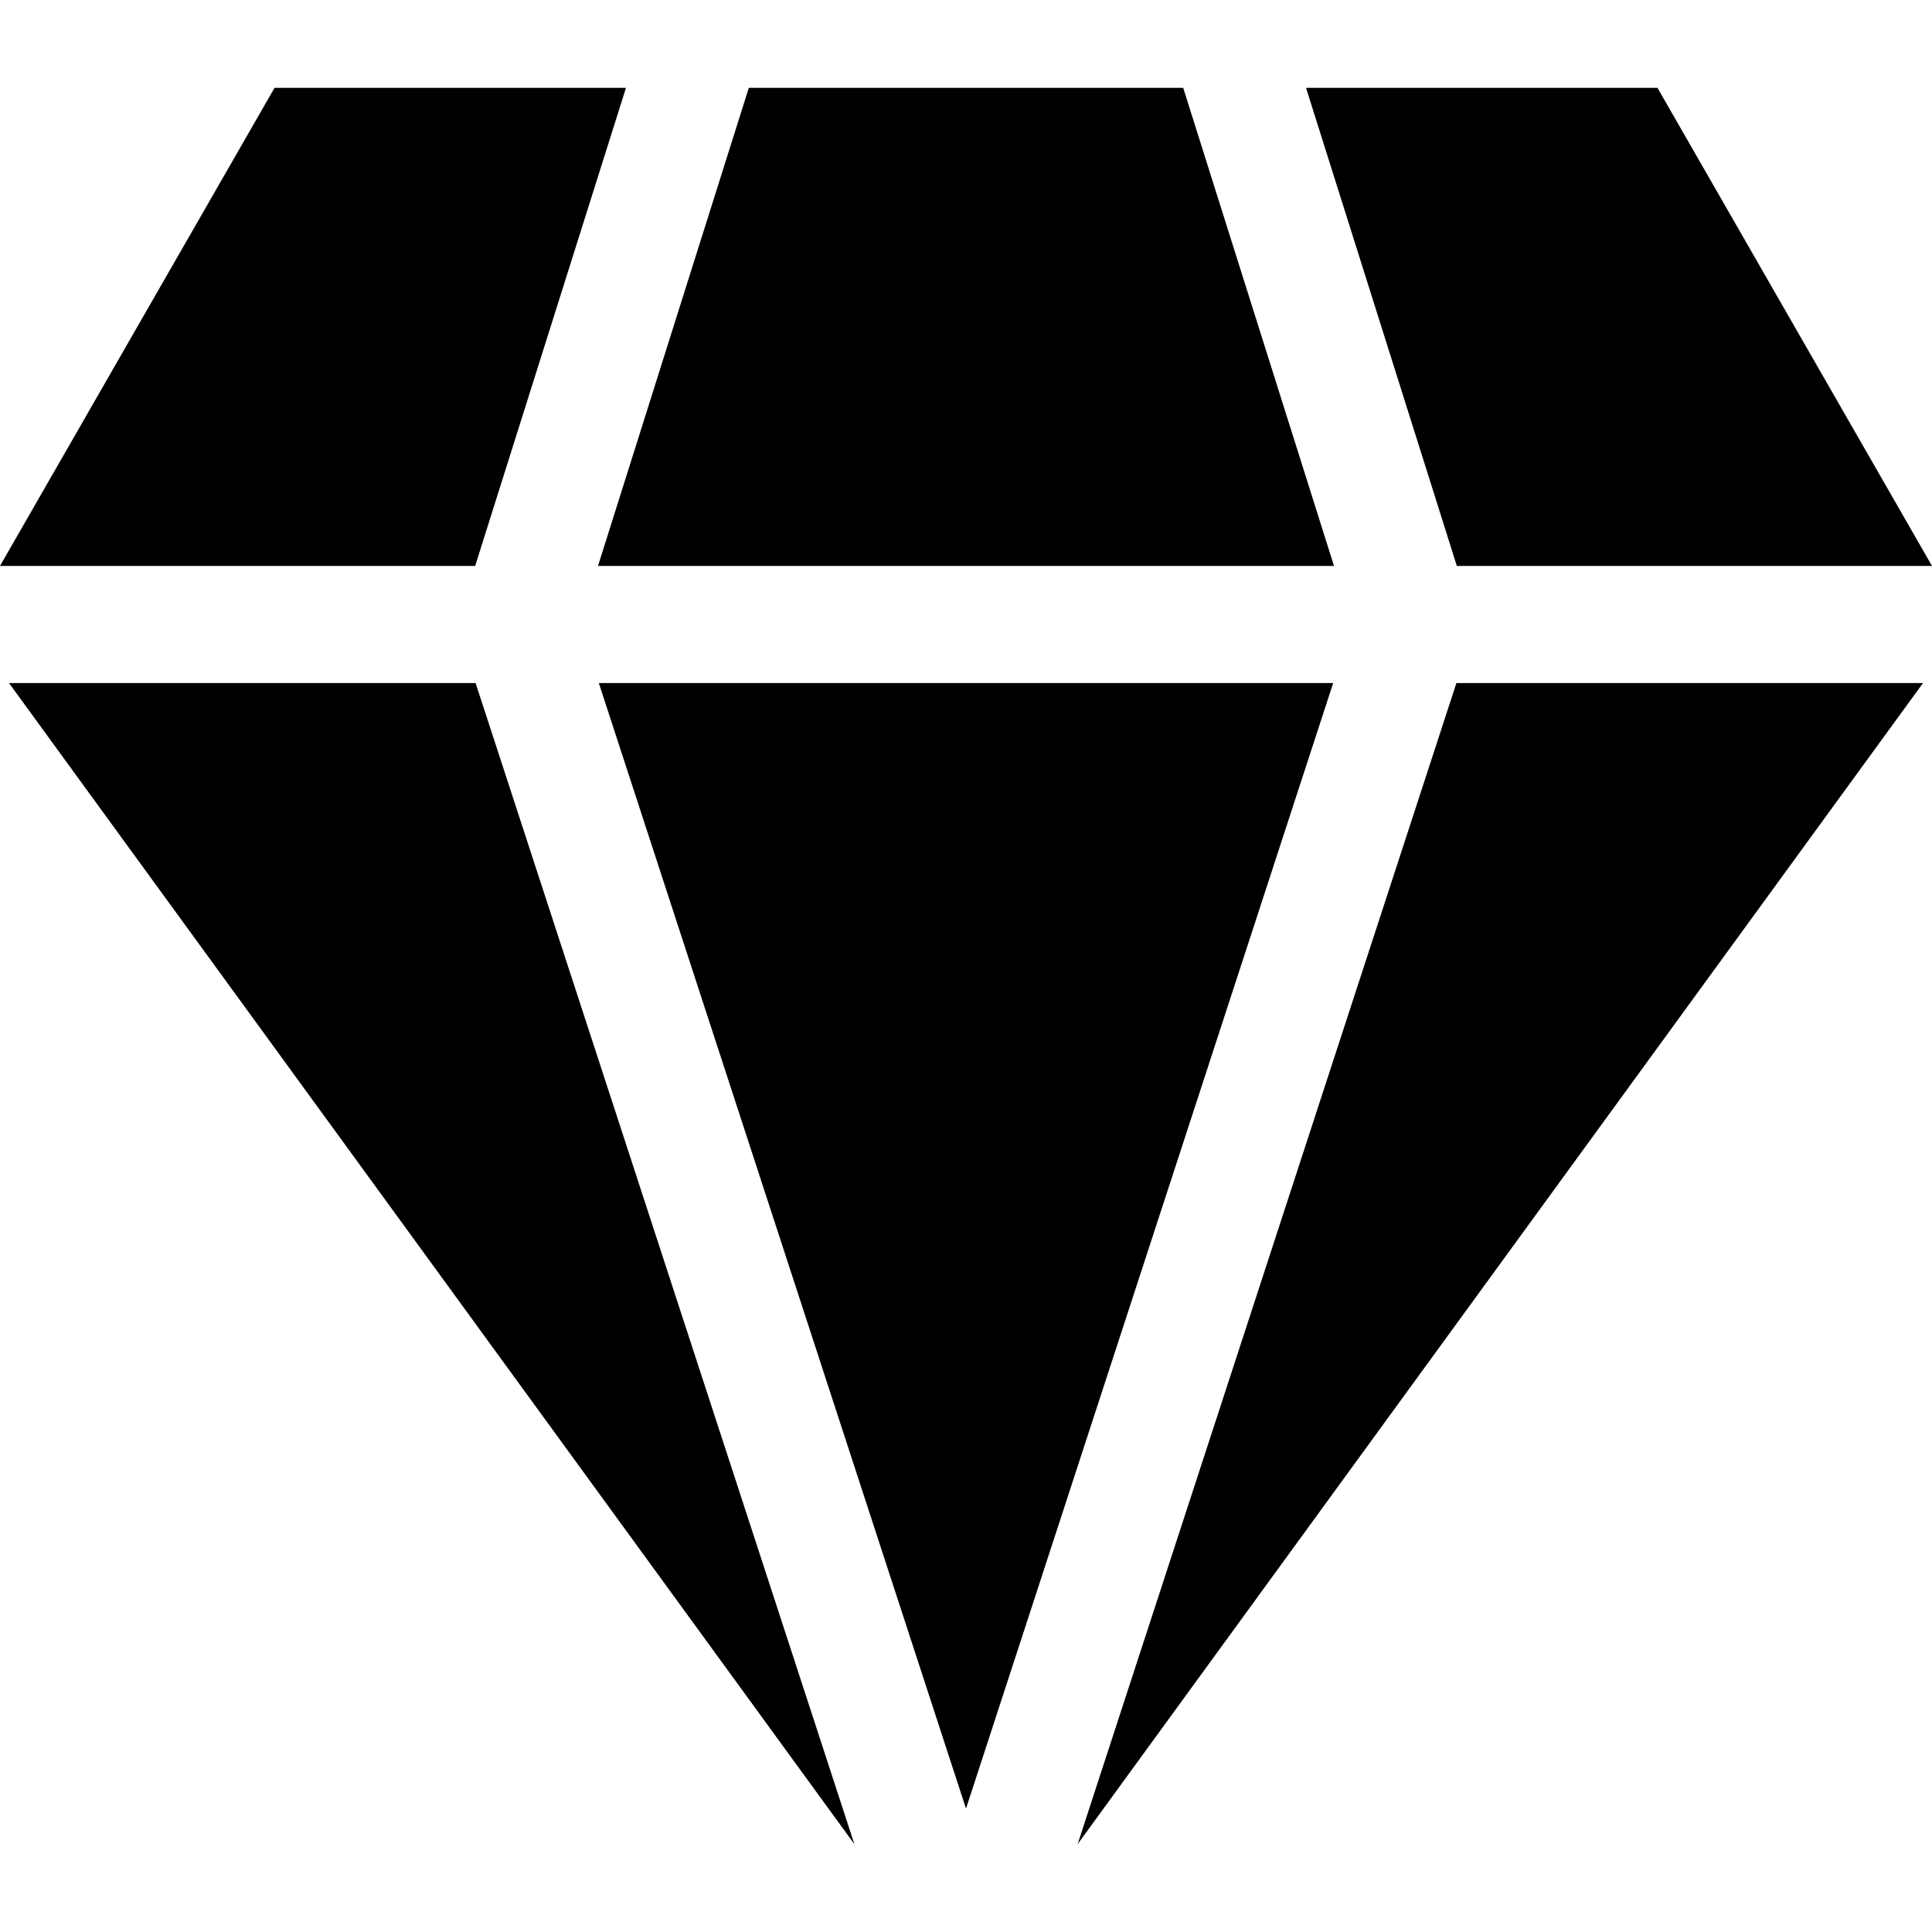 <?xml version="1.0" encoding="iso-8859-1"?>
<!-- Generator: Adobe Illustrator 19.0.0, SVG Export Plug-In . SVG Version: 6.00 Build 0)  -->
<svg xmlns="http://www.w3.org/2000/svg" xmlns:xlink="http://www.w3.org/1999/xlink" version="1.1" id="Capa_1" x="0px" y="0px" viewBox="0 0 512 512" style="enable-background:new 0 0 512 512;" xml:space="preserve">
<g>
	<g>
		<path d="M126.04,181.02H2.388c18.299,25.134,179.584,246.652,224.03,307.697L126.04,181.02z"/>
	</g>
</g>
<g>
	<g>
		<polygon points="158.695,181.02 256,479.297 353.305,181.02   "/>
	</g>
</g>
<g>
	<g>
		<polygon points="439.249,23.283 346.112,23.283 386.076,149.975 512,149.975   "/>
	</g>
</g>
<g>
	<g>
		<polygon points="385.96,181.02 285.582,488.717 509.612,181.02   "/>
	</g>
</g>
<g>
	<g>
		<path d="M313.558,23.283H256c0,0-32.758,0-57.559,0l-39.964,126.692h195.046L313.558,23.283z"/>
	</g>
</g>
<g>
	<g>
		<path d="M72.751,23.283L0,149.975h125.924l39.965-126.692C119.333,23.283,72.751,23.283,72.751,23.283z"/>
	</g>
</g>
<g>
</g>
<g>
</g>
<g>
</g>
<g>
</g>
<g>
</g>
<g>
</g>
<g>
</g>
<g>
</g>
<g>
</g>
<g>
</g>
<g>
</g>
<g>
</g>
<g>
</g>
<g>
</g>
<g>
</g>
</svg>
